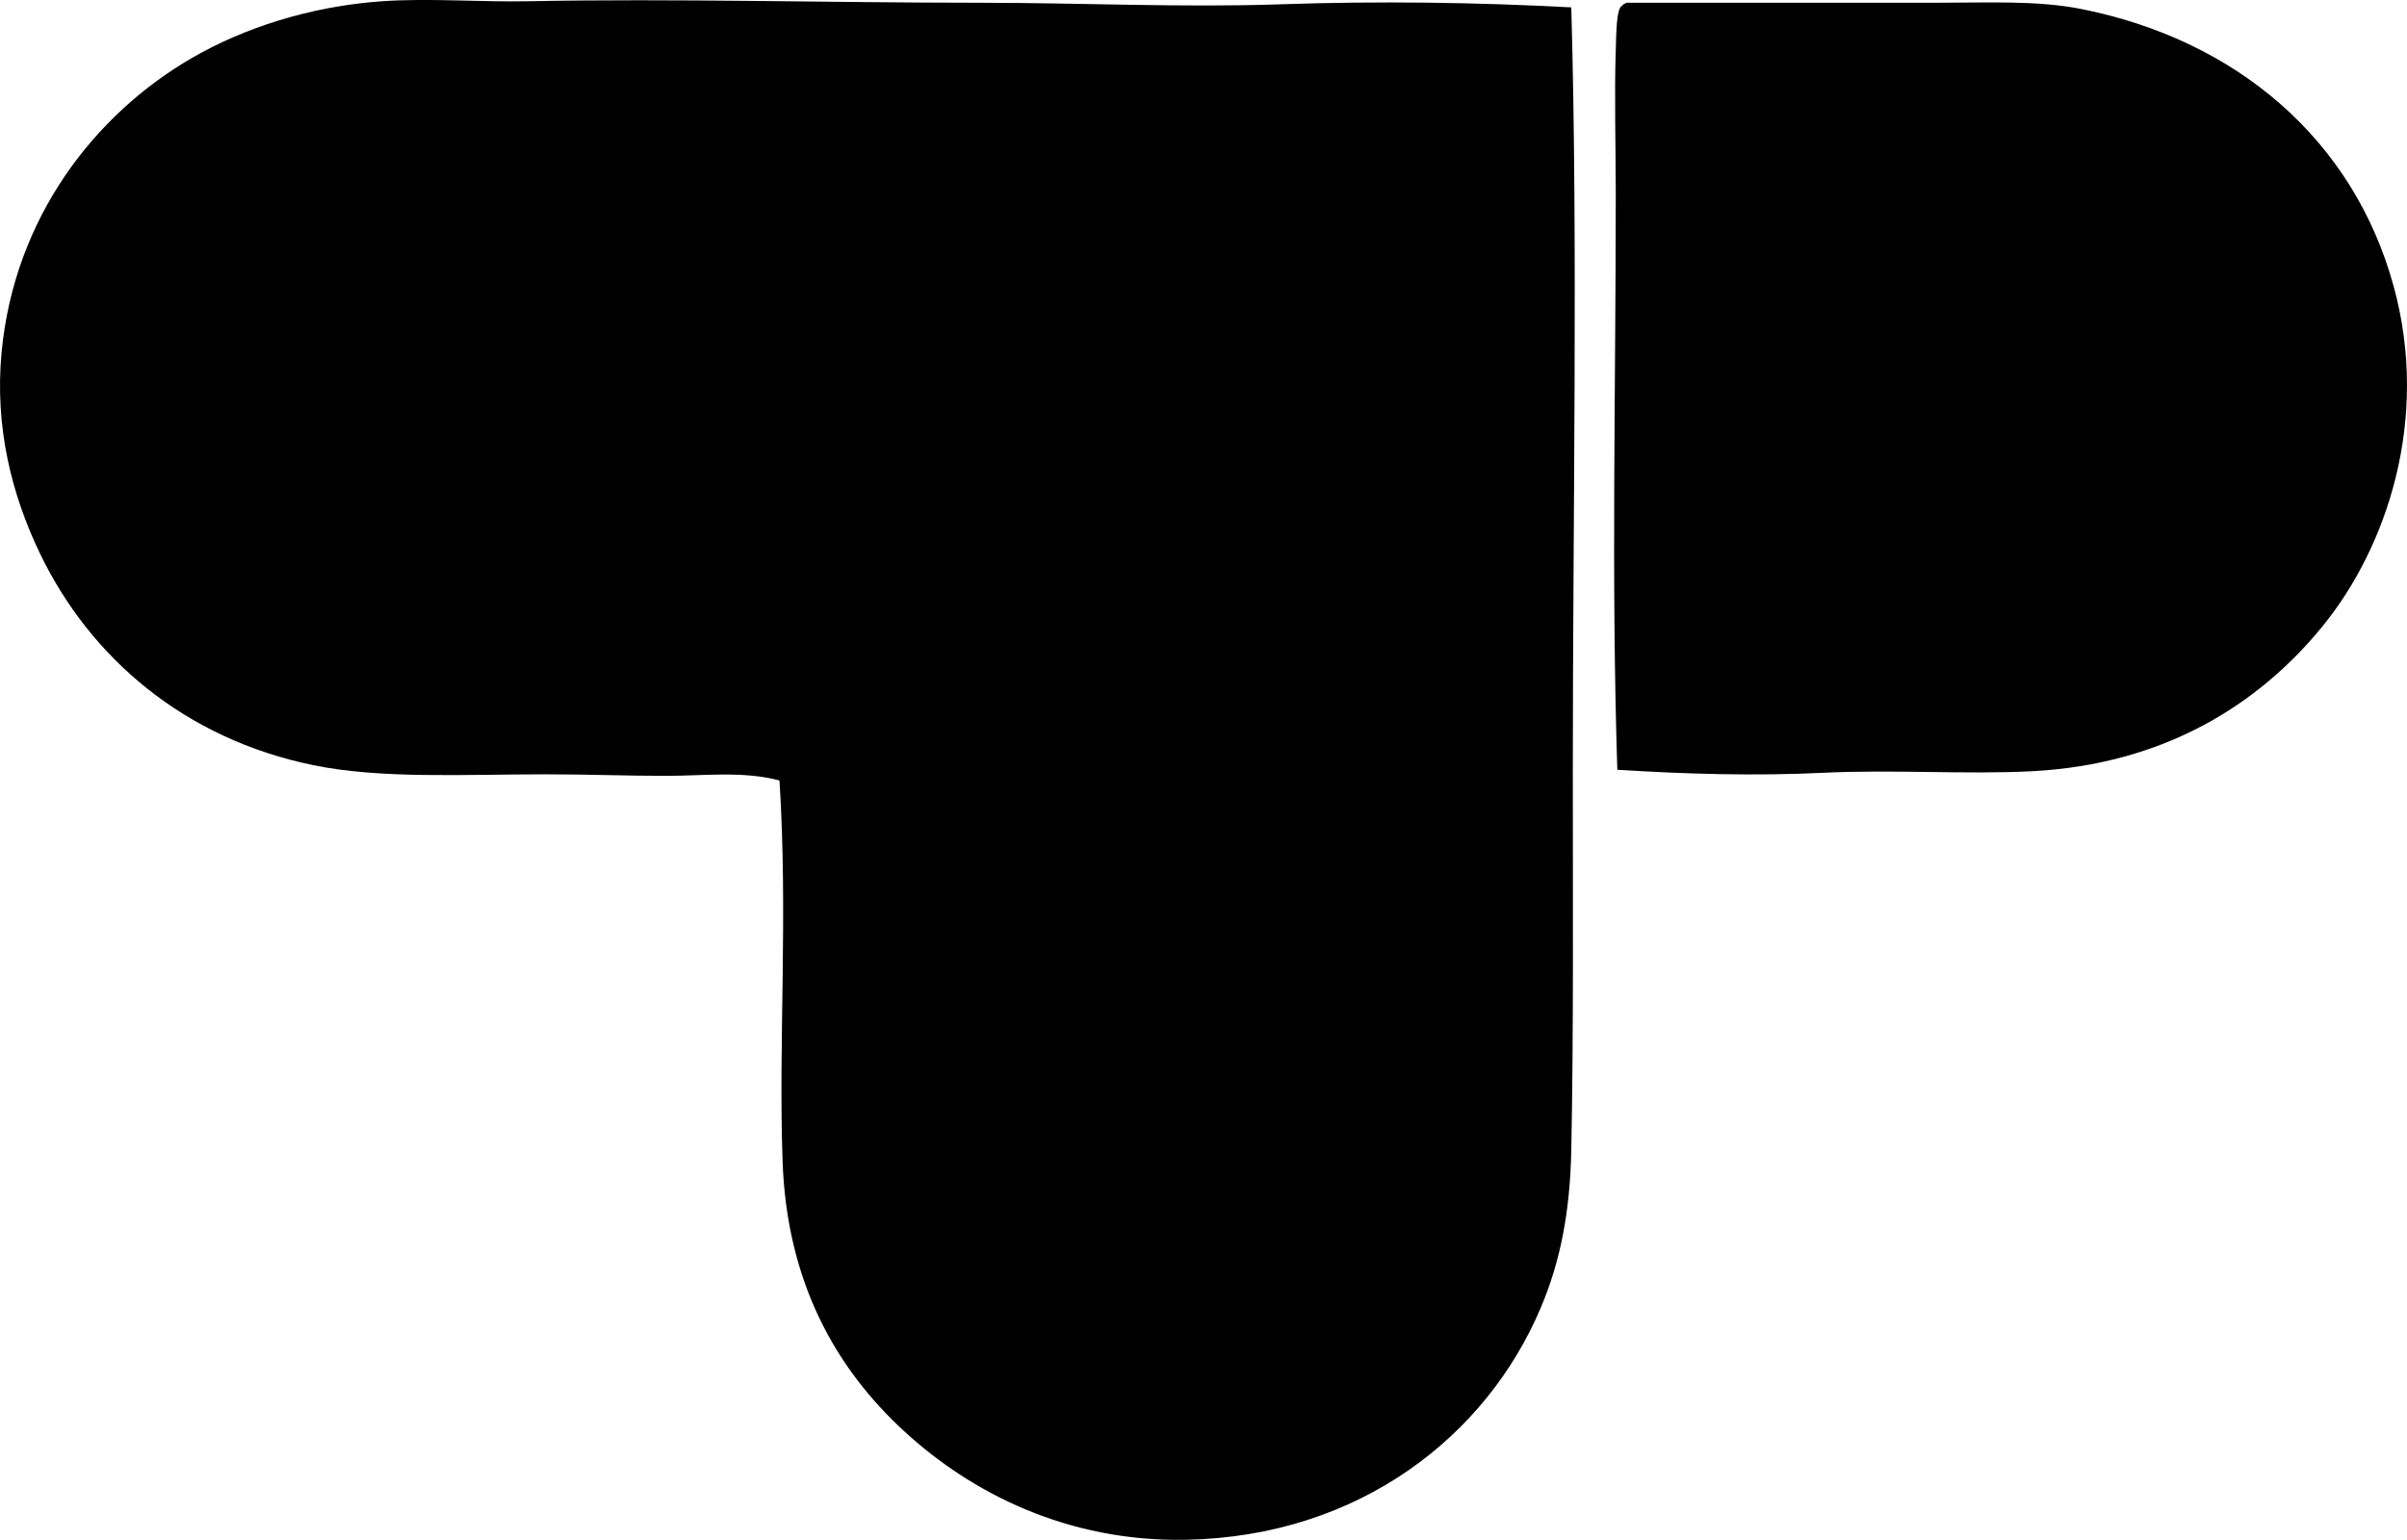 <?xml version="1.0" encoding="iso-8859-1"?>
<!-- Generator: Adobe Illustrator 19.2.0, SVG Export Plug-In . SVG Version: 6.00 Build 0)  -->
<svg version="1.1" xmlns="http://www.w3.org/2000/svg" xmlns:xlink="http://www.w3.org/1999/xlink" x="0px" y="0px"
	 viewBox="0 0 74.717 47.816" style="enable-background:new 0 0 74.717 47.816;" xml:space="preserve">
<g id="Tynes_x5F_Mobler">
	<path style="fill-rule:evenodd;clip-rule:evenodd;" d="M48.775,0.229c0.21,7.301,0.047,15.972,0.048,23.673
		c0,4.171,0.024,8.253-0.048,11.812c-0.039,1.922-0.338,3.458-0.953,4.906c-1.677,3.955-5.61,7.086-11.003,7.192
		c-3.678,0.072-6.674-1.452-8.764-3.382c-2.096-1.934-3.632-4.595-3.763-8.383c-0.129-3.754,0.169-7.597-0.095-11.812
		c-1.132-0.301-2.334-0.144-3.524-0.144c-1.222,0-2.474-0.048-3.715-0.048c-2.591,0.001-5.134,0.148-7.24-0.285
		c-3.974-0.818-6.909-3.312-8.478-6.573c-0.879-1.827-1.408-3.929-1.191-6.24c0.392-4.178,2.883-7.392,5.906-9.144
		c1.594-0.924,3.657-1.606,5.906-1.763c1.48-0.102,3.034,0.031,4.573,0c4.455-0.089,9.318,0.047,14.051,0.048
		c3.096,0.001,6.207,0.152,9.24,0.048C42.78,0.029,45.817,0.071,48.775,0.229z"/>
	<path style="fill-rule:evenodd;clip-rule:evenodd;" d="M50.204,23.902c-0.19-5.969-0.048-11.703-0.048-17.909
		c0-1.315-0.047-3.147,0-4.43c0.016-0.434,0.009-1.295,0.191-1.381c0.035-0.045,0.086-0.072,0.143-0.096c3.113,0,6.41-0.001,9.526,0
		c1.679,0,3.2-0.08,4.572,0.19c4.835,0.956,8.471,4.059,9.717,8.621c1.132,4.142-0.224,8.102-2.191,10.526
		c-1.979,2.441-4.923,4.313-9.05,4.525c-2.048,0.105-4.239-0.059-6.478,0.048C54.481,24.098,52.337,24.037,50.204,23.902z"/>
</g>
<g id="Layer_1">
</g>
</svg>
